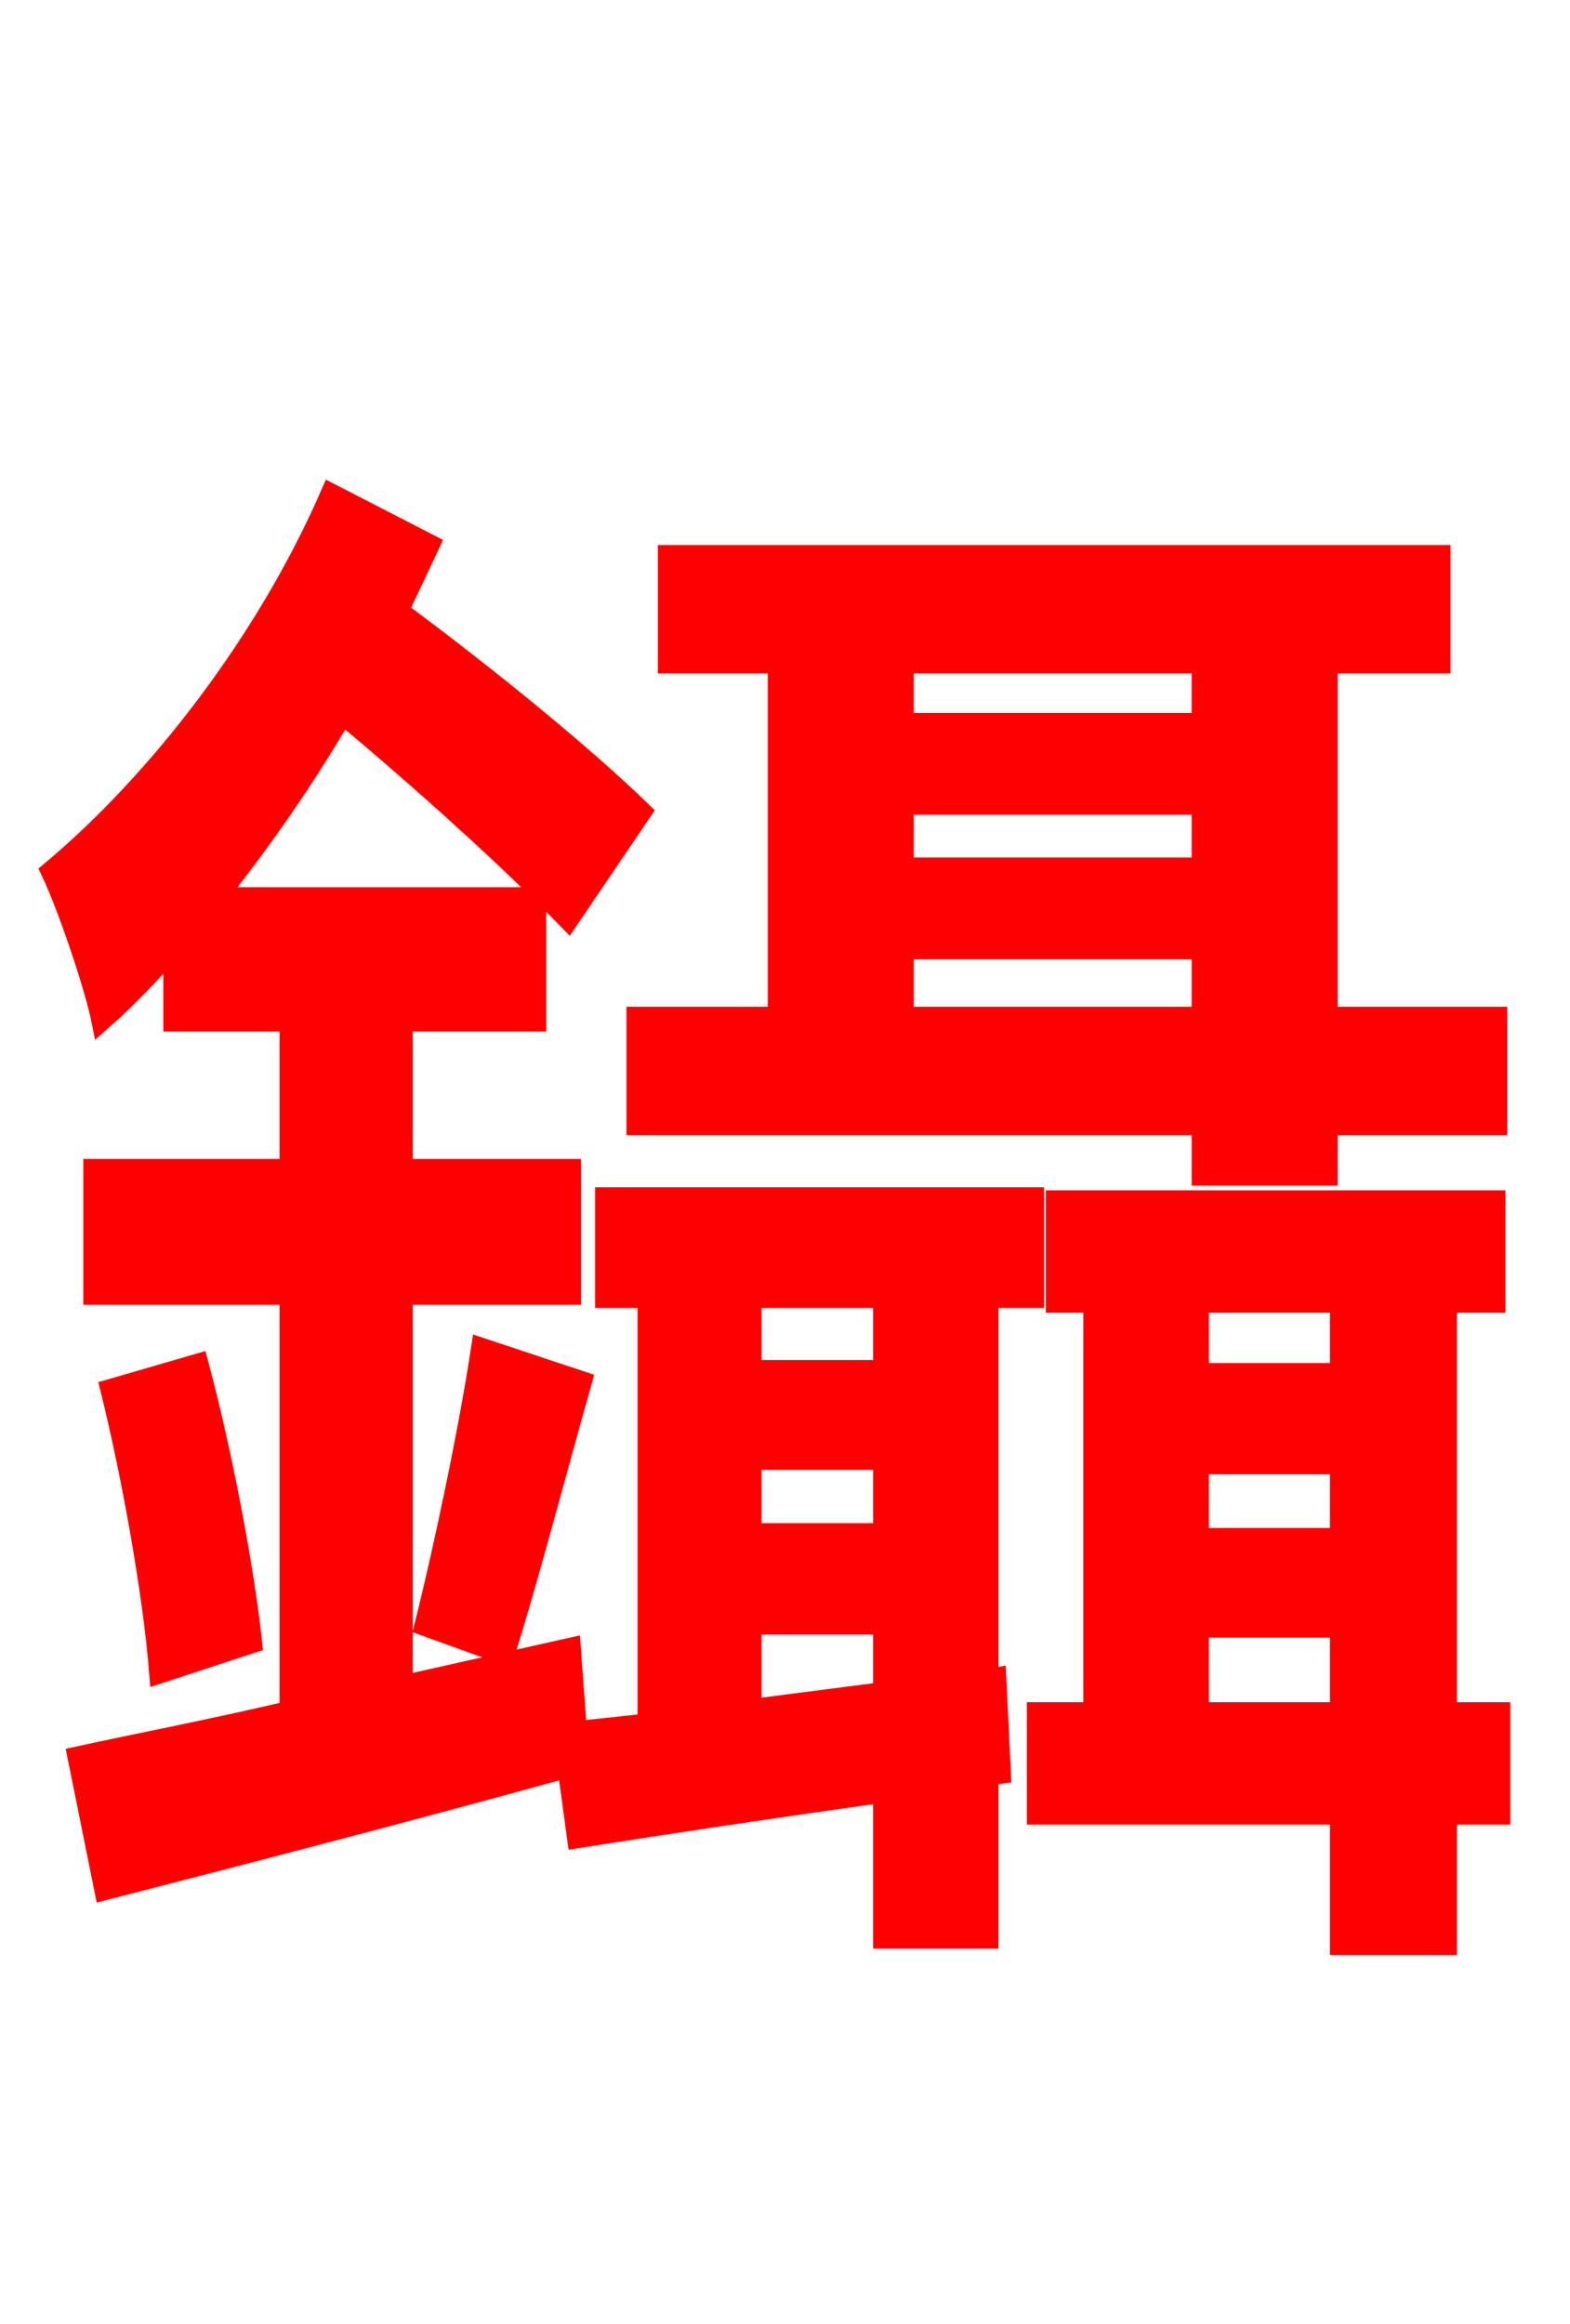 <svg xmlns="http://www.w3.org/2000/svg" xmlns:xlink="http://www.w3.org/1999/xlink" width="72" height="106.56"><path fill="red" stroke="red" d="M55.15 33.19L41.40 33.19L41.40 30.38L55.15 30.38ZM41.40 46.66L41.40 43.49L55.15 43.49L55.15 46.66ZM55.15 39.82L41.40 39.82L41.40 36.86L55.15 36.86ZM35.71 46.66L29.23 46.66L29.23 51.55L55.15 51.55L55.15 53.86L60.84 53.86L60.84 51.55L68.62 51.55L68.62 46.66L60.84 46.66L60.84 30.38L66.02 30.38L66.02 25.49L30.67 25.49L30.67 30.38L35.71 30.38ZM40.54 62.86L34.42 62.86L34.42 59.47L40.54 59.47ZM34.42 78.41L34.42 74.45L40.54 74.45L40.54 77.62ZM40.54 70.34L34.42 70.34L34.42 66.89L40.54 66.89ZM27.79 59.47L29.74 59.47L29.74 79.06L26.42 79.42L26.14 75.60L18.43 77.33L18.43 59.33L26.14 59.33L26.14 53.64L18.43 53.64L18.43 46.80L24.55 46.80L24.55 41.18L9.86 41.18C11.88 38.66 13.90 35.78 15.70 32.69C19.51 35.86 23.54 39.53 26.06 42.12L29.38 37.22C26.71 34.63 22.39 31.10 18.22 28.01C18.72 27.00 19.22 25.92 19.66 24.98L15.19 22.68C12.24 29.45 7.27 35.86 2.38 39.96C3.17 41.62 4.39 45.29 4.68 46.73C5.83 45.72 6.91 44.57 7.99 43.34L7.99 46.80L13.32 46.80L13.32 53.64L4.32 53.64L4.32 59.33L13.32 59.33L13.32 78.48C9.65 79.34 6.26 79.99 3.60 80.57L4.82 86.62C10.73 85.10 18.50 83.09 26.06 81.00L26.50 84.24C30.60 83.59 35.42 82.87 40.54 82.15L40.54 88.85L45.29 88.85L45.29 81.36L45.86 81.29L45.65 76.97L45.29 77.04L45.29 59.47L47.38 59.47L47.38 54.94L27.79 54.94ZM5.11 63.72C6.12 67.82 7.06 73.15 7.34 76.68L11.52 75.31C11.16 71.93 10.15 66.60 9.07 62.57ZM23.11 75.82C24.12 72.65 25.42 67.68 26.64 63.36L22.10 61.85C21.53 65.59 20.38 71.06 19.51 74.52ZM54.94 78.55L54.94 74.59L61.49 74.59L61.49 78.55ZM61.49 59.69L61.49 63.00L54.94 63.00L54.94 59.69ZM54.94 67.10L61.49 67.10L61.49 70.56L54.94 70.56ZM68.76 78.55L66.31 78.55L66.31 59.69L68.54 59.69L68.54 55.08L48.46 55.08L48.46 59.69L50.18 59.69L50.18 78.55L47.59 78.55L47.59 83.16L61.49 83.16L61.49 89.14L66.31 89.14L66.31 83.16L68.76 83.16Z"/></svg>

